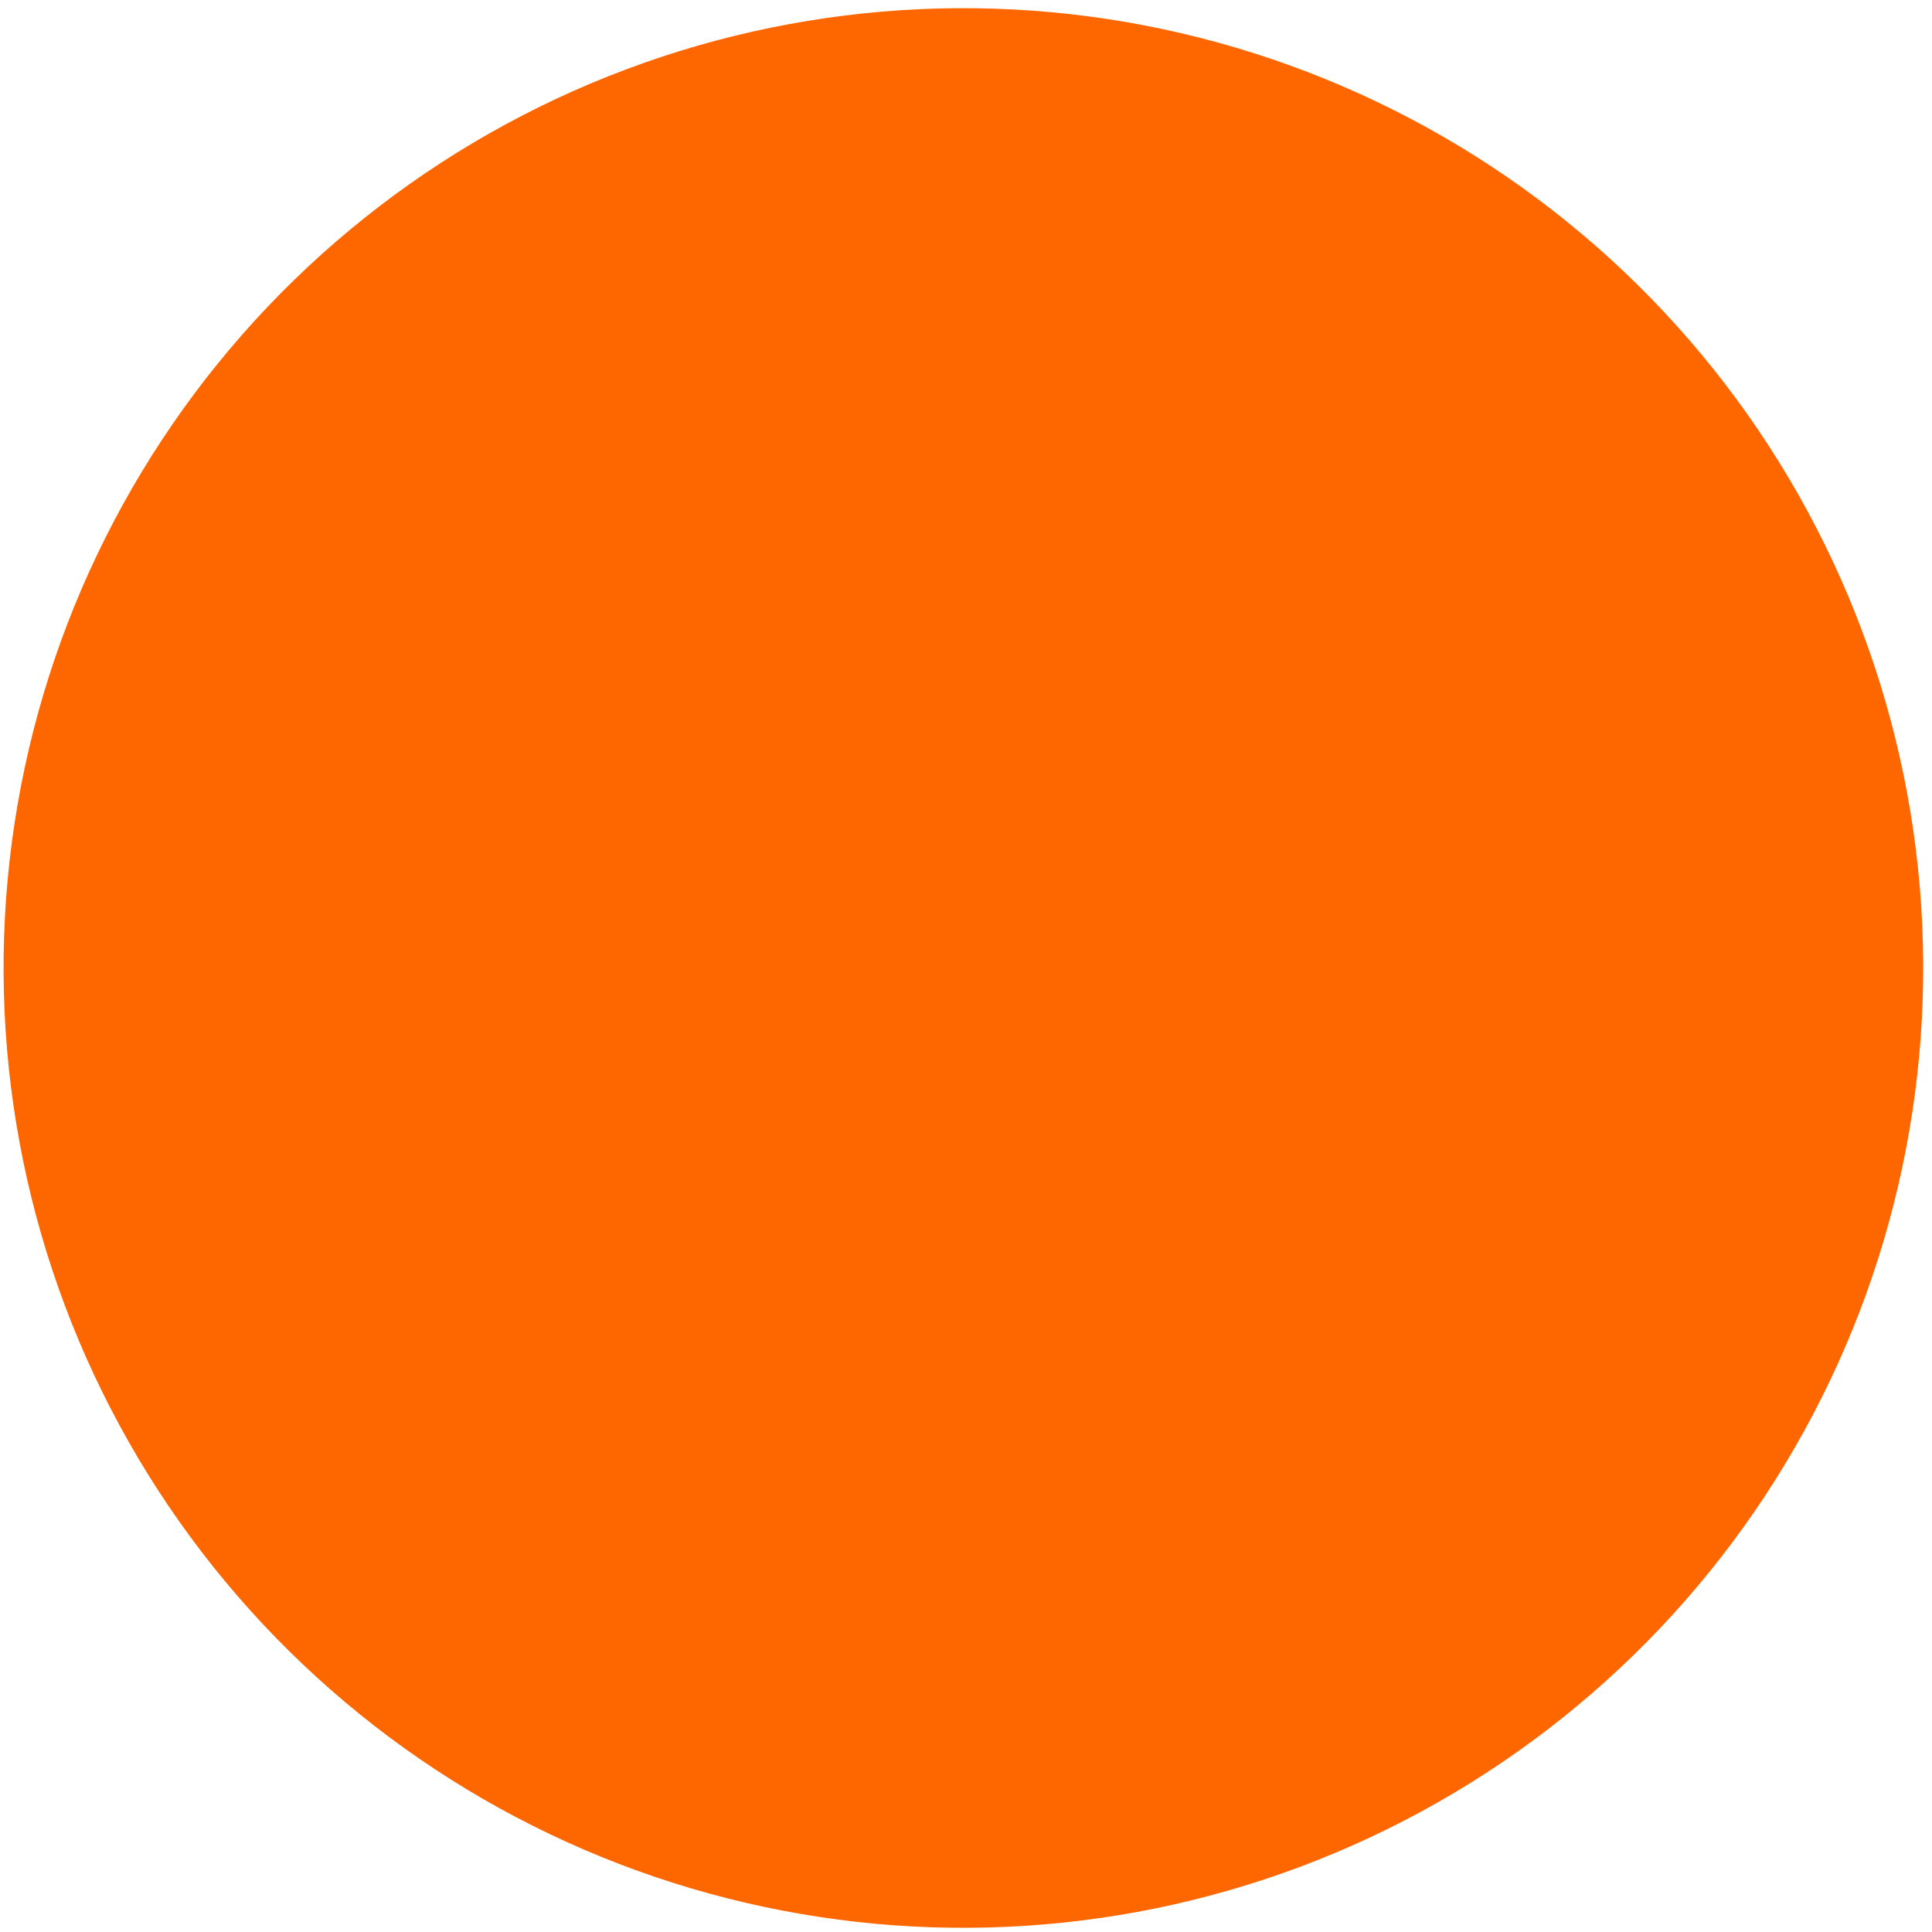 <svg width="108" height="108" viewBox="0 0 108 108" fill="none" xmlns="http://www.w3.org/2000/svg">
<path d="M35.961 3.528C46.644 -0.25 58.248 -0.55 69.111 2.672V2.672C79.974 5.894 89.538 12.472 96.433 21.463V21.463C103.327 30.455 107.198 41.399 107.491 52.726V52.726C107.784 64.052 104.483 75.181 98.062 84.517V84.517C91.641 93.853 82.429 100.916 71.747 104.695V104.695C61.065 108.473 49.461 108.773 38.598 105.551V105.551C27.735 102.329 18.171 95.751 11.276 86.76V86.76C4.381 77.768 0.51 66.824 0.218 55.498V55.498C-0.075 44.17 3.226 33.042 9.647 23.706V23.706C16.068 14.37 25.279 7.307 35.961 3.528V3.528Z" fill="#FE6600"/>
</svg>
